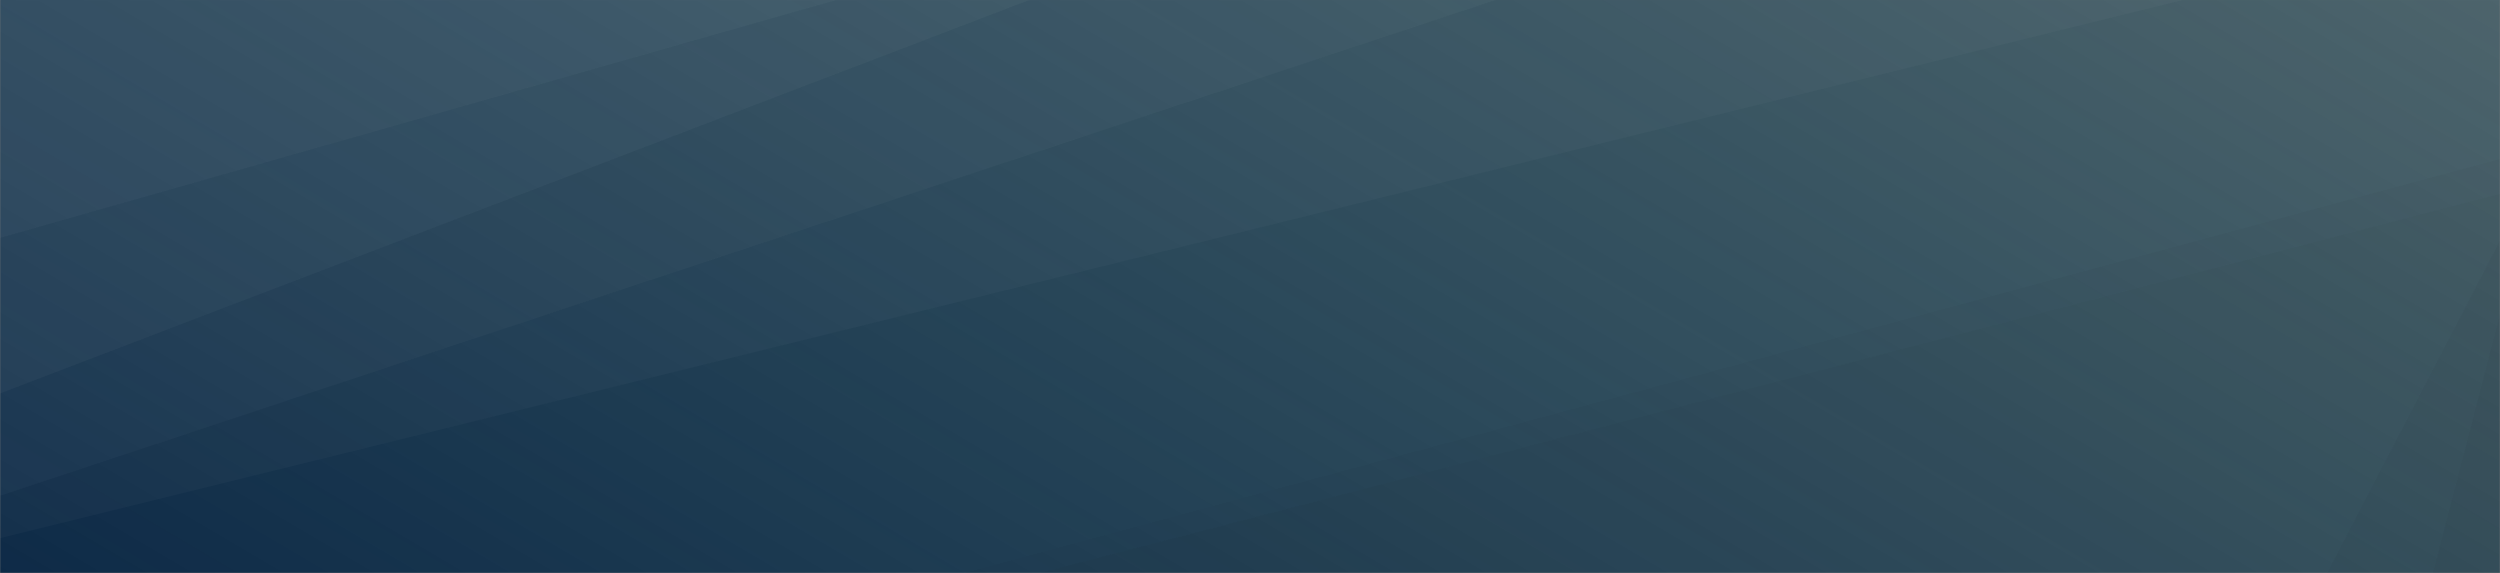 <svg xmlns="http://www.w3.org/2000/svg" version="1.1" xmlns:xlink="http://www.w3.org/1999/xlink" xmlns:svgjs="http://svgjs.dev/svgjs" width="1440" height="330" preserveAspectRatio="none" viewBox="0 0 1440 560">
    <rect x="0" y="0" width="1440" height="560" fill="#808080" stroke="none"/>
    <g mask="url(&quot;#SvgjsMask1354&quot;)" fill="none">
        <rect width="1440" height="560" x="0" y="0" fill="url(&quot;#SvgjsLinearGradient1355&quot;)"></rect>
        <path d="M0 0L481.79 0L0 232.58z" fill="rgba(255, 255, 255, .1)"></path>
        <path d="M0 232.58L481.79 0L592.92 0L0 384.56z" fill="rgba(255, 255, 255, .075)"></path>
        <path d="M0 384.56L592.92 0L861.45 0L0 484.53z" fill="rgba(255, 255, 255, .05)"></path>
        <path d="M0 484.53L861.45 0L1257.3 0L0 525.99z" fill="rgba(255, 255, 255, .025)"></path>
        <path d="M1440 560L1401.4 560L1440 306.93z" fill="rgba(0, 0, 0, .1)"></path>
        <path d="M1440 306.93L1401.4 560L1340.53 560L1440 235.07z" fill="rgba(0, 0, 0, .075)"></path>
        <path d="M1440 235.07L1340.53 560L599.07 560L1440 189.54z" fill="rgba(0, 0, 0, .05)"></path>
        <path d="M1440 189.54L599.07 560L555.8 560L1440 155.4z" fill="rgba(0, 0, 0, .025)"></path>
    </g>
    <defs>
        <mask id="SvgjsMask1354">
            <rect width="1440" height="560" fill="#ffffff"></rect>
        </mask>
        <linearGradient x1="15.28%" y1="139.29%" x2="84.72%" y2="-39.29%" gradientUnits="userSpaceOnUse" id="SvgjsLinearGradient1355">
            <stop stop-color="#0e2a47" offset="0"></stop>
            <stop stop-color="rgba(0, 57, 77, 0.4)" offset="1"></stop>
        </linearGradient>
    </defs>
</svg>

